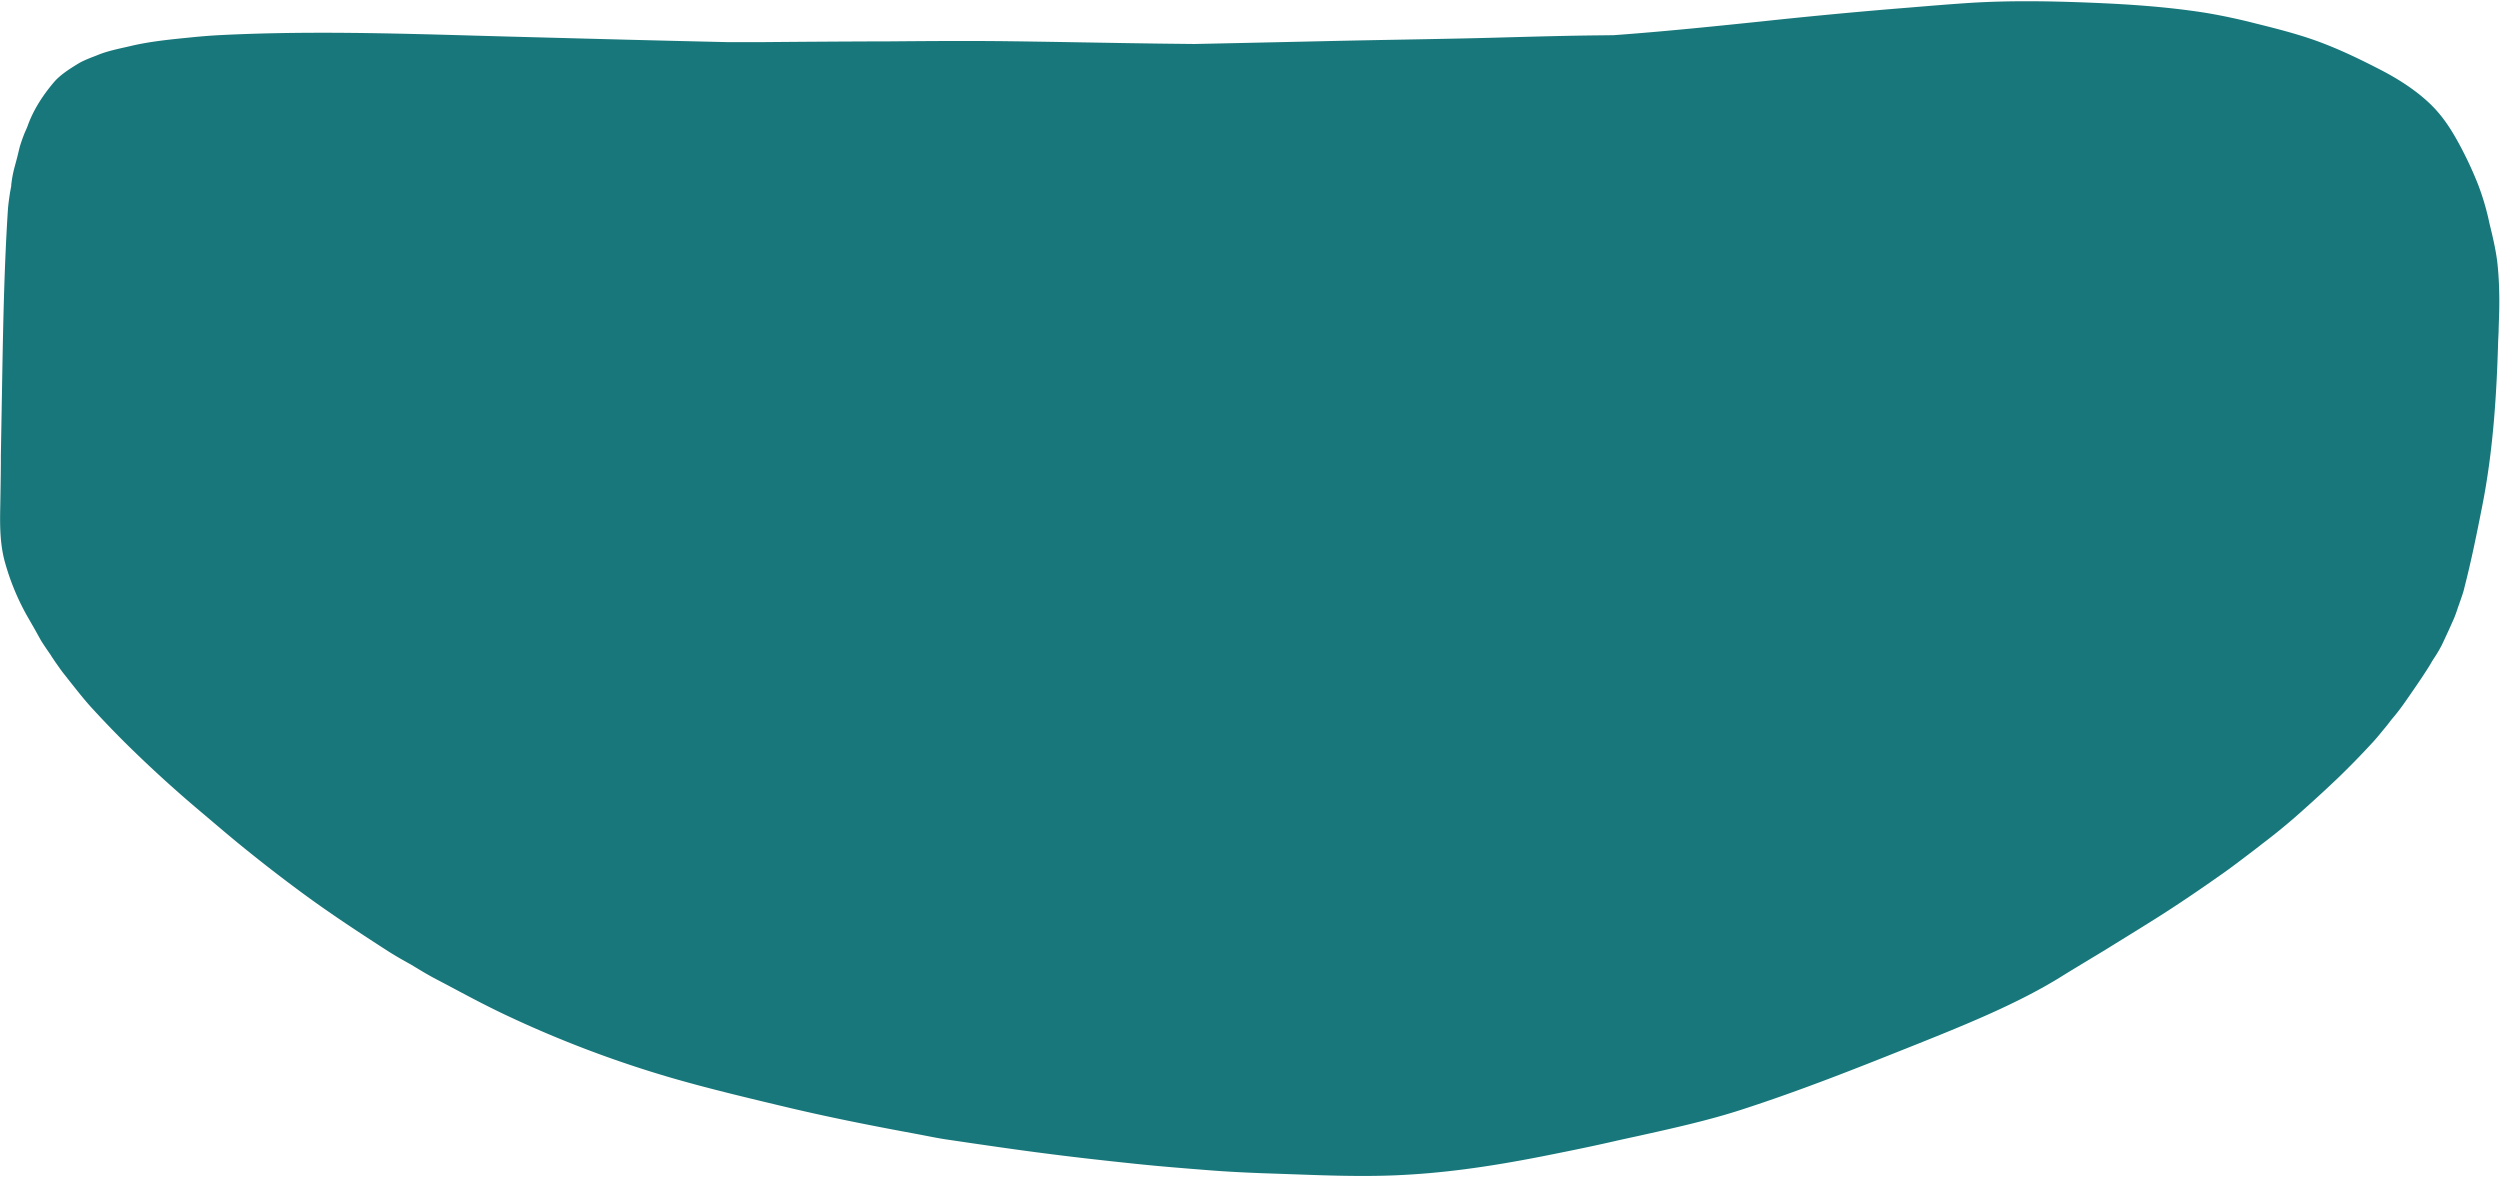 <svg xmlns="http://www.w3.org/2000/svg" width="1102" height="519"><path fill="#18777A" fill-rule="evenodd" d="M680.22 509.64c8.8-1.75 19.38-3.86 30.08-6.29 3.8-.88 7.73-1.73 11.66-2.58 15.33-3.4 31.15-6.9 45.68-11.62 26.33-8.52 51.5-18.56 74.04-27.56 23.74-9.48 48.2-19.28 67.83-31.67 4.2-2.6 8.5-5.17 12.7-7.72 3.1-1.86 6.22-3.73 9.21-5.62 7.43-4.58 14.85-9.15 22.16-13.8 9.34-6.01 18.21-12.11 24.81-16.77 5.28-3.64 10.2-7.49 15.12-11.2l3.6-2.8a271.93 271.93 0 0015.38-12.52 674.59 674.59 0 0017.58-16.08 367.47 367.47 0 0016.28-16.69c1.57-1.74 3.02-3.53 4.48-5.33l1.45-1.75 1.82-2.37a93.45 93.45 0 006.05-7.83l2.07-2.97c3.04-4.4 6.2-8.97 9-13.52a36.2 36.2 0 011.7-2.8 63.35 63.35 0 003.43-5.81c1.6-3.4 3.2-6.8 4.68-10.2 1.1-2.27 1.85-4.6 2.6-6.86l.25-.67.87-2.49c.63-1.8 1.25-3.62 1.64-5.43 3.18-12.37 5.64-24.8 7.72-35.32 5.07-25.48 6.46-51.23 7.08-73.06l.2-4.1c.05-3.24.22-6.5.28-9.73.1-5.89 0-13.64-.93-21.5-.73-5.52-2.05-11.1-3.38-16.48l-.22-1.04a112.93 112.93 0 00-4.81-16.14 163.44 163.44 0 00-9.49-19.93c-2.98-5.25-6.56-10.82-12.04-15.98-5.7-5.37-13.08-10.35-21.77-14.8-8.33-4.28-18.2-9.16-28.91-12.95-8.36-2.93-17.2-5.18-25.58-7.25a267.7 267.7 0 00-21.71-4.66c-18.31-2.94-36.77-3.97-50.86-4.55-15.15-.61-35.04-1.15-54.49.13-8.42.56-16.96 1.27-25.38 1.97l-8.66.7a2473 2473 0 00-56.71 5.42c-20.18 2.1-41.18 4.26-61.94 5.83l-3.55.26-7.59.09c-12.44.13-25.12.48-37.32.8-6.88.2-13.75.38-20.62.53-9.72.2-19.32.39-29.03.56-11.26.2-22.63.42-34 .68l-13.52.3c-14.22.31-28.44.63-42.66.92-10.54-.1-21.08-.24-31.5-.41l-15.98-.27c-11.73-.2-23.45-.4-35.17-.54-17.3-.2-34.94-.07-52 .07H390.07h.12c-18.13.05-36.13.17-54.14.33h-13.03l-1.42-.01h-1.3c-29.01-.65-58.02-1.42-87.03-2.2l-7.22-.19-16.22-.45c-36.82-1.05-74.94-2.13-112.28-.27-4.15.2-8.66.55-13.64 1.06-8.78.87-17.92 1.77-26.13 3.73l-2.97.68c-3.93.87-7.85 1.79-11.3 3.15-.73.3-1.44.6-2.28.9-2.14.84-4.4 1.73-6.32 2.82-3.83 2.3-8.26 5.1-11.05 8.34-5.2 6.1-9.1 12.4-11.46 18.77-.37 1.09-.86 2.18-1.36 3.27a69.33 69.33 0 00-2.36 6.65l-1.15 4.74-1.27 4.72a51.25 51.25 0 00-1.31 7.31v.38l-.53 2.92c-.4 2.67-.8 5.35-.97 8.04-1.48 23.33-1.99 45.82-2.46 72.81l-.61 35.04C.4 206.34.3 211.9.21 217.47l-.08 4.67-.04 2.2c-.15 8.33-.05 16.48 2.41 24.62a105.42 105.42 0 009.9 23.33l2.87 5 2.76 4.97c1.38 2.23 2.88 4.38 4.38 6.55l.35.59 1.73 2.58c1.27 1.76 2.43 3.53 3.82 5.24l2.2 2.8c3.48 4.37 6.95 8.88 11.02 13.2a443.36 443.36 0 0016.88 17.36 566.84 566.84 0 0031.36 28.3c6.77 5.75 12.84 10.93 19.27 16.09a674.64 674.64 0 0021.62 16.74c12.16 9.1 25.04 17.69 40.74 27.79a166.6 166.6 0 006.91 4.1l2.82 1.57 3.16 1.9a151.7 151.7 0 006.92 4l5.99 3.15c8.1 4.32 16.43 8.79 25.12 12.91a495.13 495.13 0 0073.9 28.06c15.2 4.4 31 8.19 46.34 11.86l2.95.7c16.51 3.96 34.93 7.77 57.95 12l4.6.88c3.07.6 6.14 1.2 9.21 1.66l2.49.36c4.37.65 8.74 1.3 13.23 1.94 10.63 1.56 20.68 2.95 30.72 4.22 11 1.4 22.93 2.75 36.18 4.13 11.23 1.19 22.82 2.1 33 2.9 8.15.64 17.27 1.12 27.68 1.45l8.88.31c15.04.55 30.66 1.12 45.83.47 19.68-.84 39.63-3.45 64.94-8.43z"/></svg>